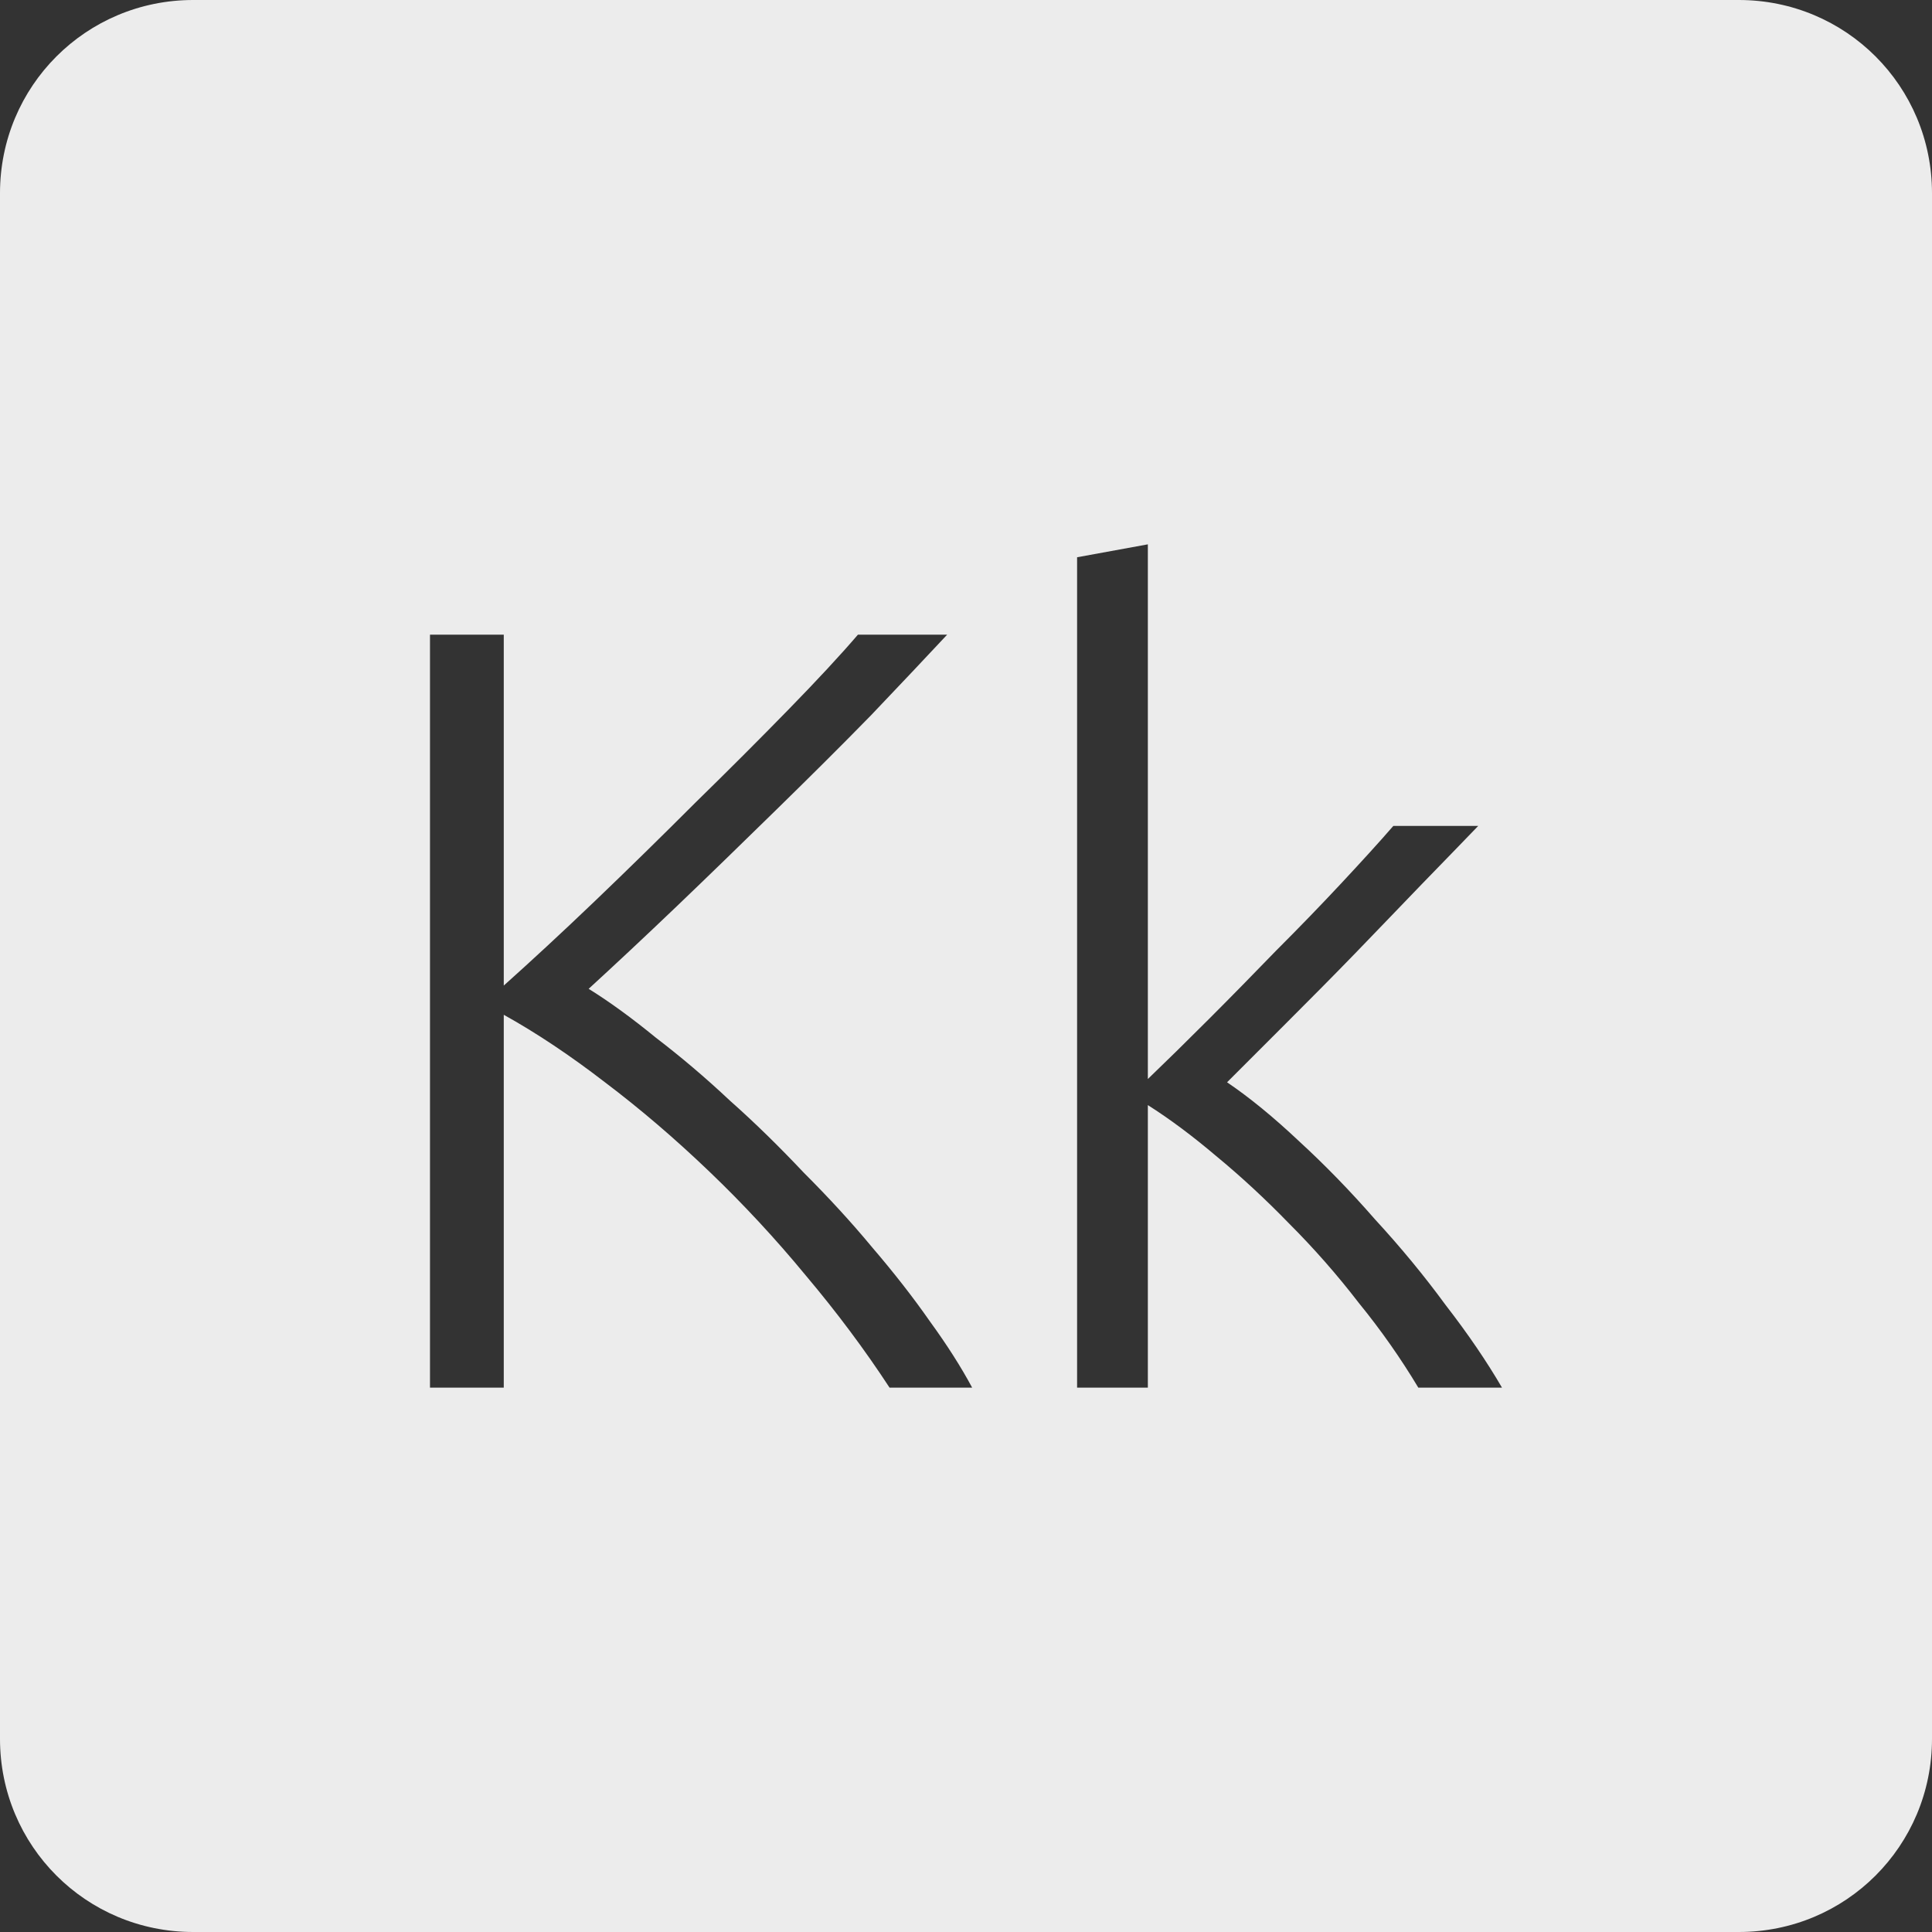 <?xml version="1.0" encoding="UTF-8" standalone="no"?>
<svg
   xmlns:dc="http://purl.org/dc/elements/1.1/"
   xmlns:cc="http://creativecommons.org/ns#"
   xmlns:rdf="http://www.w3.org/1999/02/22-rdf-syntax-ns#"
   xmlns:svg="http://www.w3.org/2000/svg"
   xmlns="http://www.w3.org/2000/svg"
   xmlns:sodipodi="http://sodipodi.sourceforge.net/DTD/sodipodi-0.dtd"
   xmlns:inkscape="http://www.inkscape.org/namespaces/inkscape"
   viewBox="0 0 16 16"
   id="svg2"
   version="1.1"
   inkscape:version="0.91 r13725"
   sodipodi:docname="indicator-keyboard-Kk.svg">
  <rect x="0" y="0" width="16" height="16" fill="#333333" stroke="none"/>
  <defs
     id="defs11" />
  <sodipodi:namedview
     pagecolor="#ffffff"
     bordercolor="#666666"
     borderopacity="1"
     objecttolerance="10"
     gridtolerance="10"
     guidetolerance="10"
     inkscape:pageopacity="0"
     inkscape:pageshadow="2"
     inkscape:window-width="640"
     inkscape:window-height="480"
     id="namedview9"
     showgrid="false"
     inkscape:zoom="14.75"
     inkscape:cx="8"
     inkscape:cy="8"
     inkscape:window-x="65"
     inkscape:window-y="24"
     inkscape:window-maximized="0"
     inkscape:current-layer="svg2" />
  <path
     style="fill:#ececec;fill-opacity:1"
     d="M 1.6 0 C 0.713 2.9605947e-16 0 0.713 0 1.6 L 0 14.4 C 2.9605947e-16 15.287 0.713 16 1.6 16 L 14.4 16 C 15.287 16 16 15.287 16 14.4 L 16 1.6 C 16 0.713 15.287 0 14.4 0 L 1.6 0 z M 9.506 4.508 L 9.506 8.936 C 9.656 8.792 9.824 8.627 10.01 8.441 C 10.196 8.255 10.382 8.065 10.568 7.873 C 10.76 7.681 10.939 7.496 11.107 7.316 C 11.275 7.136 11.419 6.978 11.539 6.84 L 12.242 6.84 C 12.104 6.984 11.947 7.144 11.773 7.324 C 11.599 7.504 11.417 7.695 11.225 7.893 C 11.039 8.085 10.852 8.273 10.666 8.459 L 10.162 8.963 C 10.348 9.089 10.546 9.251 10.756 9.449 C 10.972 9.647 11.183 9.864 11.387 10.098 C 11.597 10.326 11.793 10.563 11.973 10.809 C 12.159 11.049 12.313 11.276 12.439 11.492 L 11.746 11.492 C 11.602 11.252 11.438 11.017 11.252 10.789 C 11.072 10.555 10.88 10.337 10.676 10.133 C 10.478 9.929 10.276 9.742 10.072 9.574 C 9.874 9.406 9.686 9.266 9.506 9.152 L 9.506 11.492 L 8.92 11.492 L 8.92 4.615 L 9.506 4.508 z M 3.561 5.256 L 4.172 5.256 L 4.172 8.162 C 4.4 7.958 4.652 7.725 4.928 7.461 C 5.21 7.191 5.486 6.92 5.756 6.65 C 6.032 6.38 6.289 6.123 6.529 5.877 C 6.769 5.631 6.961 5.424 7.105 5.256 L 7.844 5.256 C 7.67 5.442 7.461 5.664 7.215 5.922 C 6.969 6.174 6.708 6.433 6.432 6.703 C 6.156 6.973 5.88 7.242 5.604 7.506 C 5.334 7.764 5.091 7.991 4.875 8.189 C 5.049 8.297 5.234 8.432 5.432 8.594 C 5.636 8.75 5.841 8.923 6.045 9.115 C 6.255 9.301 6.458 9.501 6.656 9.711 C 6.86 9.915 7.049 10.12 7.223 10.33 C 7.403 10.54 7.563 10.745 7.701 10.943 C 7.845 11.141 7.961 11.324 8.051 11.492 L 7.367 11.492 C 7.163 11.18 6.932 10.87 6.674 10.564 C 6.422 10.258 6.155 9.971 5.873 9.701 C 5.591 9.431 5.304 9.185 5.01 8.963 C 4.722 8.741 4.442 8.554 4.172 8.404 L 4.172 11.492 L 3.561 11.492 L 3.561 5.256 z "
     id="path4" />
</svg>
